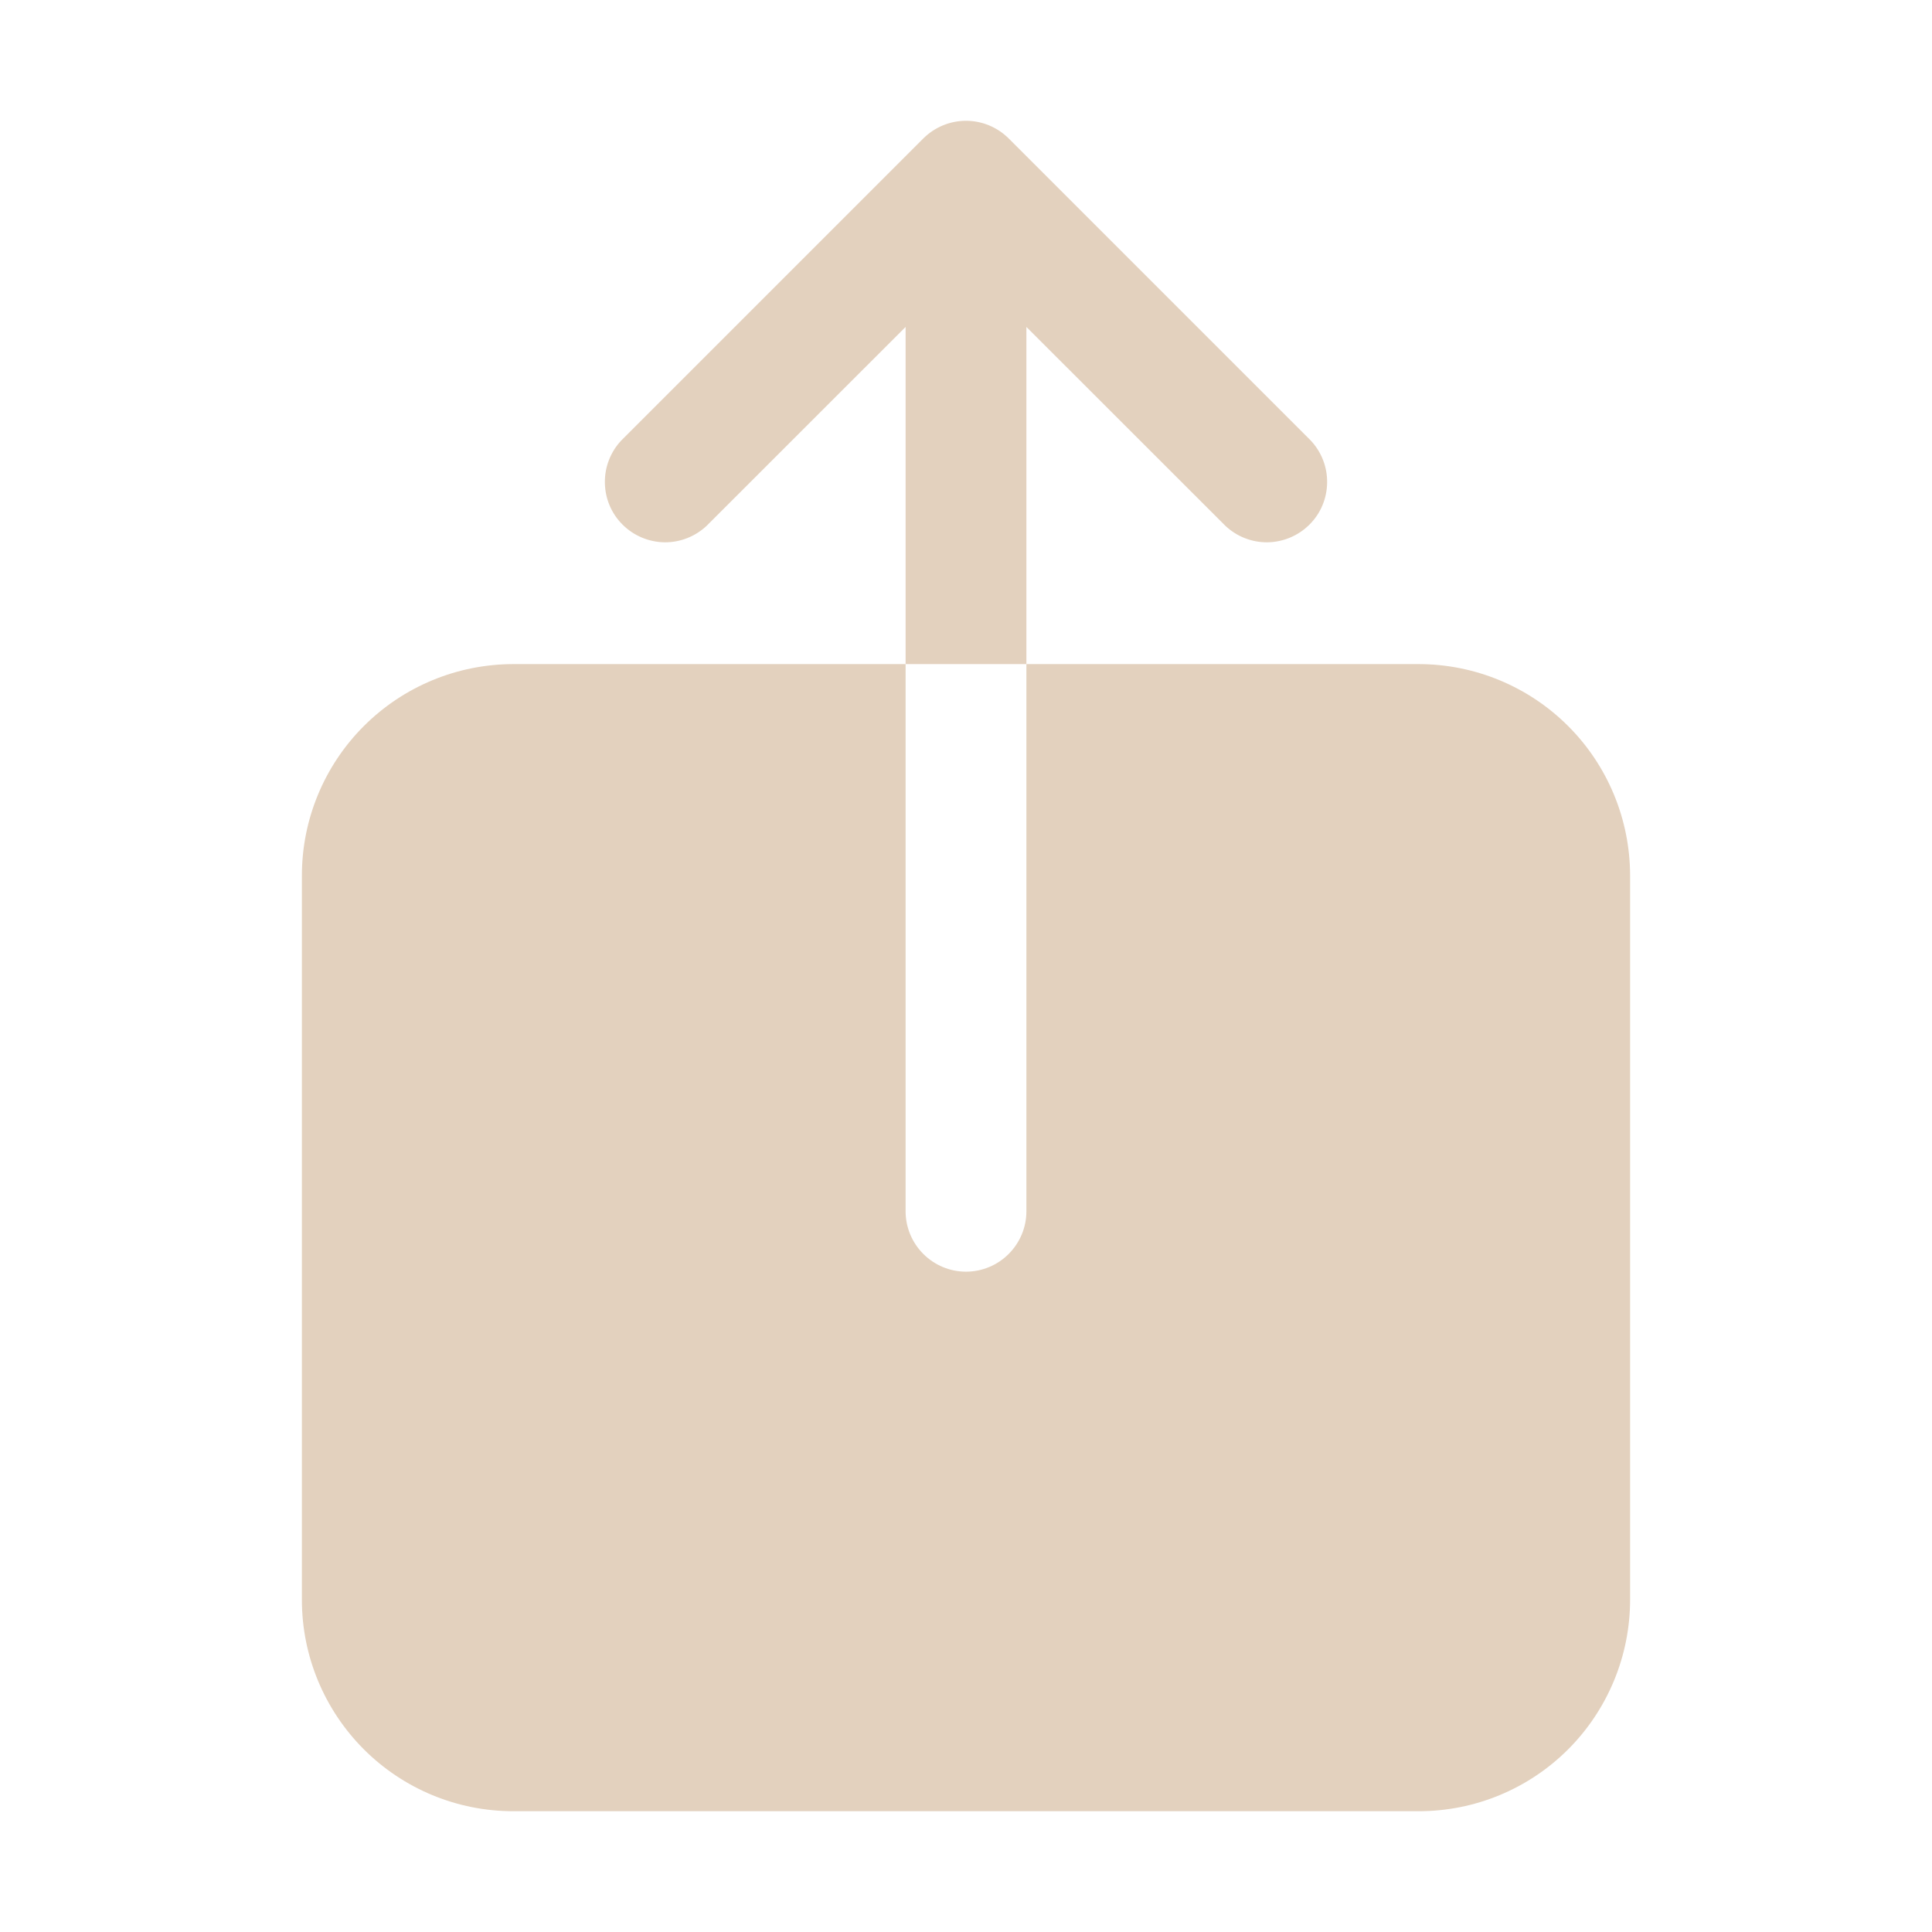 <svg width="23" height="23" viewBox="0 0 23 23" fill="none" xmlns="http://www.w3.org/2000/svg">
<path d="M16.891 7.906H12.219V14.42C12.219 14.611 12.143 14.793 12.008 14.928C11.873 15.063 11.691 15.139 11.5 15.139C11.309 15.139 11.127 15.063 10.992 14.928C10.857 14.793 10.781 14.611 10.781 14.42V7.906H6.109C5.442 7.907 4.803 8.172 4.331 8.644C3.86 9.115 3.594 9.755 3.594 10.422V19.047C3.594 19.714 3.86 20.353 4.331 20.825C4.803 21.297 5.442 21.562 6.109 21.562H16.891C17.558 21.562 18.197 21.297 18.669 20.825C19.14 20.353 19.405 19.714 19.406 19.047V10.422C19.405 9.755 19.14 9.115 18.669 8.644C18.197 8.172 17.558 7.907 16.891 7.906Z" fill="#E3D1BE"/>
<path d="M12.219 3.892L14.586 6.258C14.722 6.387 14.902 6.458 15.09 6.456C15.277 6.453 15.456 6.378 15.589 6.245C15.722 6.113 15.797 5.934 15.799 5.746C15.802 5.559 15.731 5.378 15.602 5.242L12.008 1.648C11.873 1.514 11.691 1.438 11.5 1.438C11.309 1.438 11.127 1.514 10.992 1.648L7.398 5.242C7.269 5.378 7.198 5.559 7.201 5.746C7.203 5.934 7.278 6.113 7.411 6.245C7.544 6.378 7.723 6.453 7.91 6.456C8.097 6.458 8.278 6.387 8.414 6.258L10.781 3.892V7.906H12.219V3.892Z" fill="#E3D1BE"/>
</svg>
